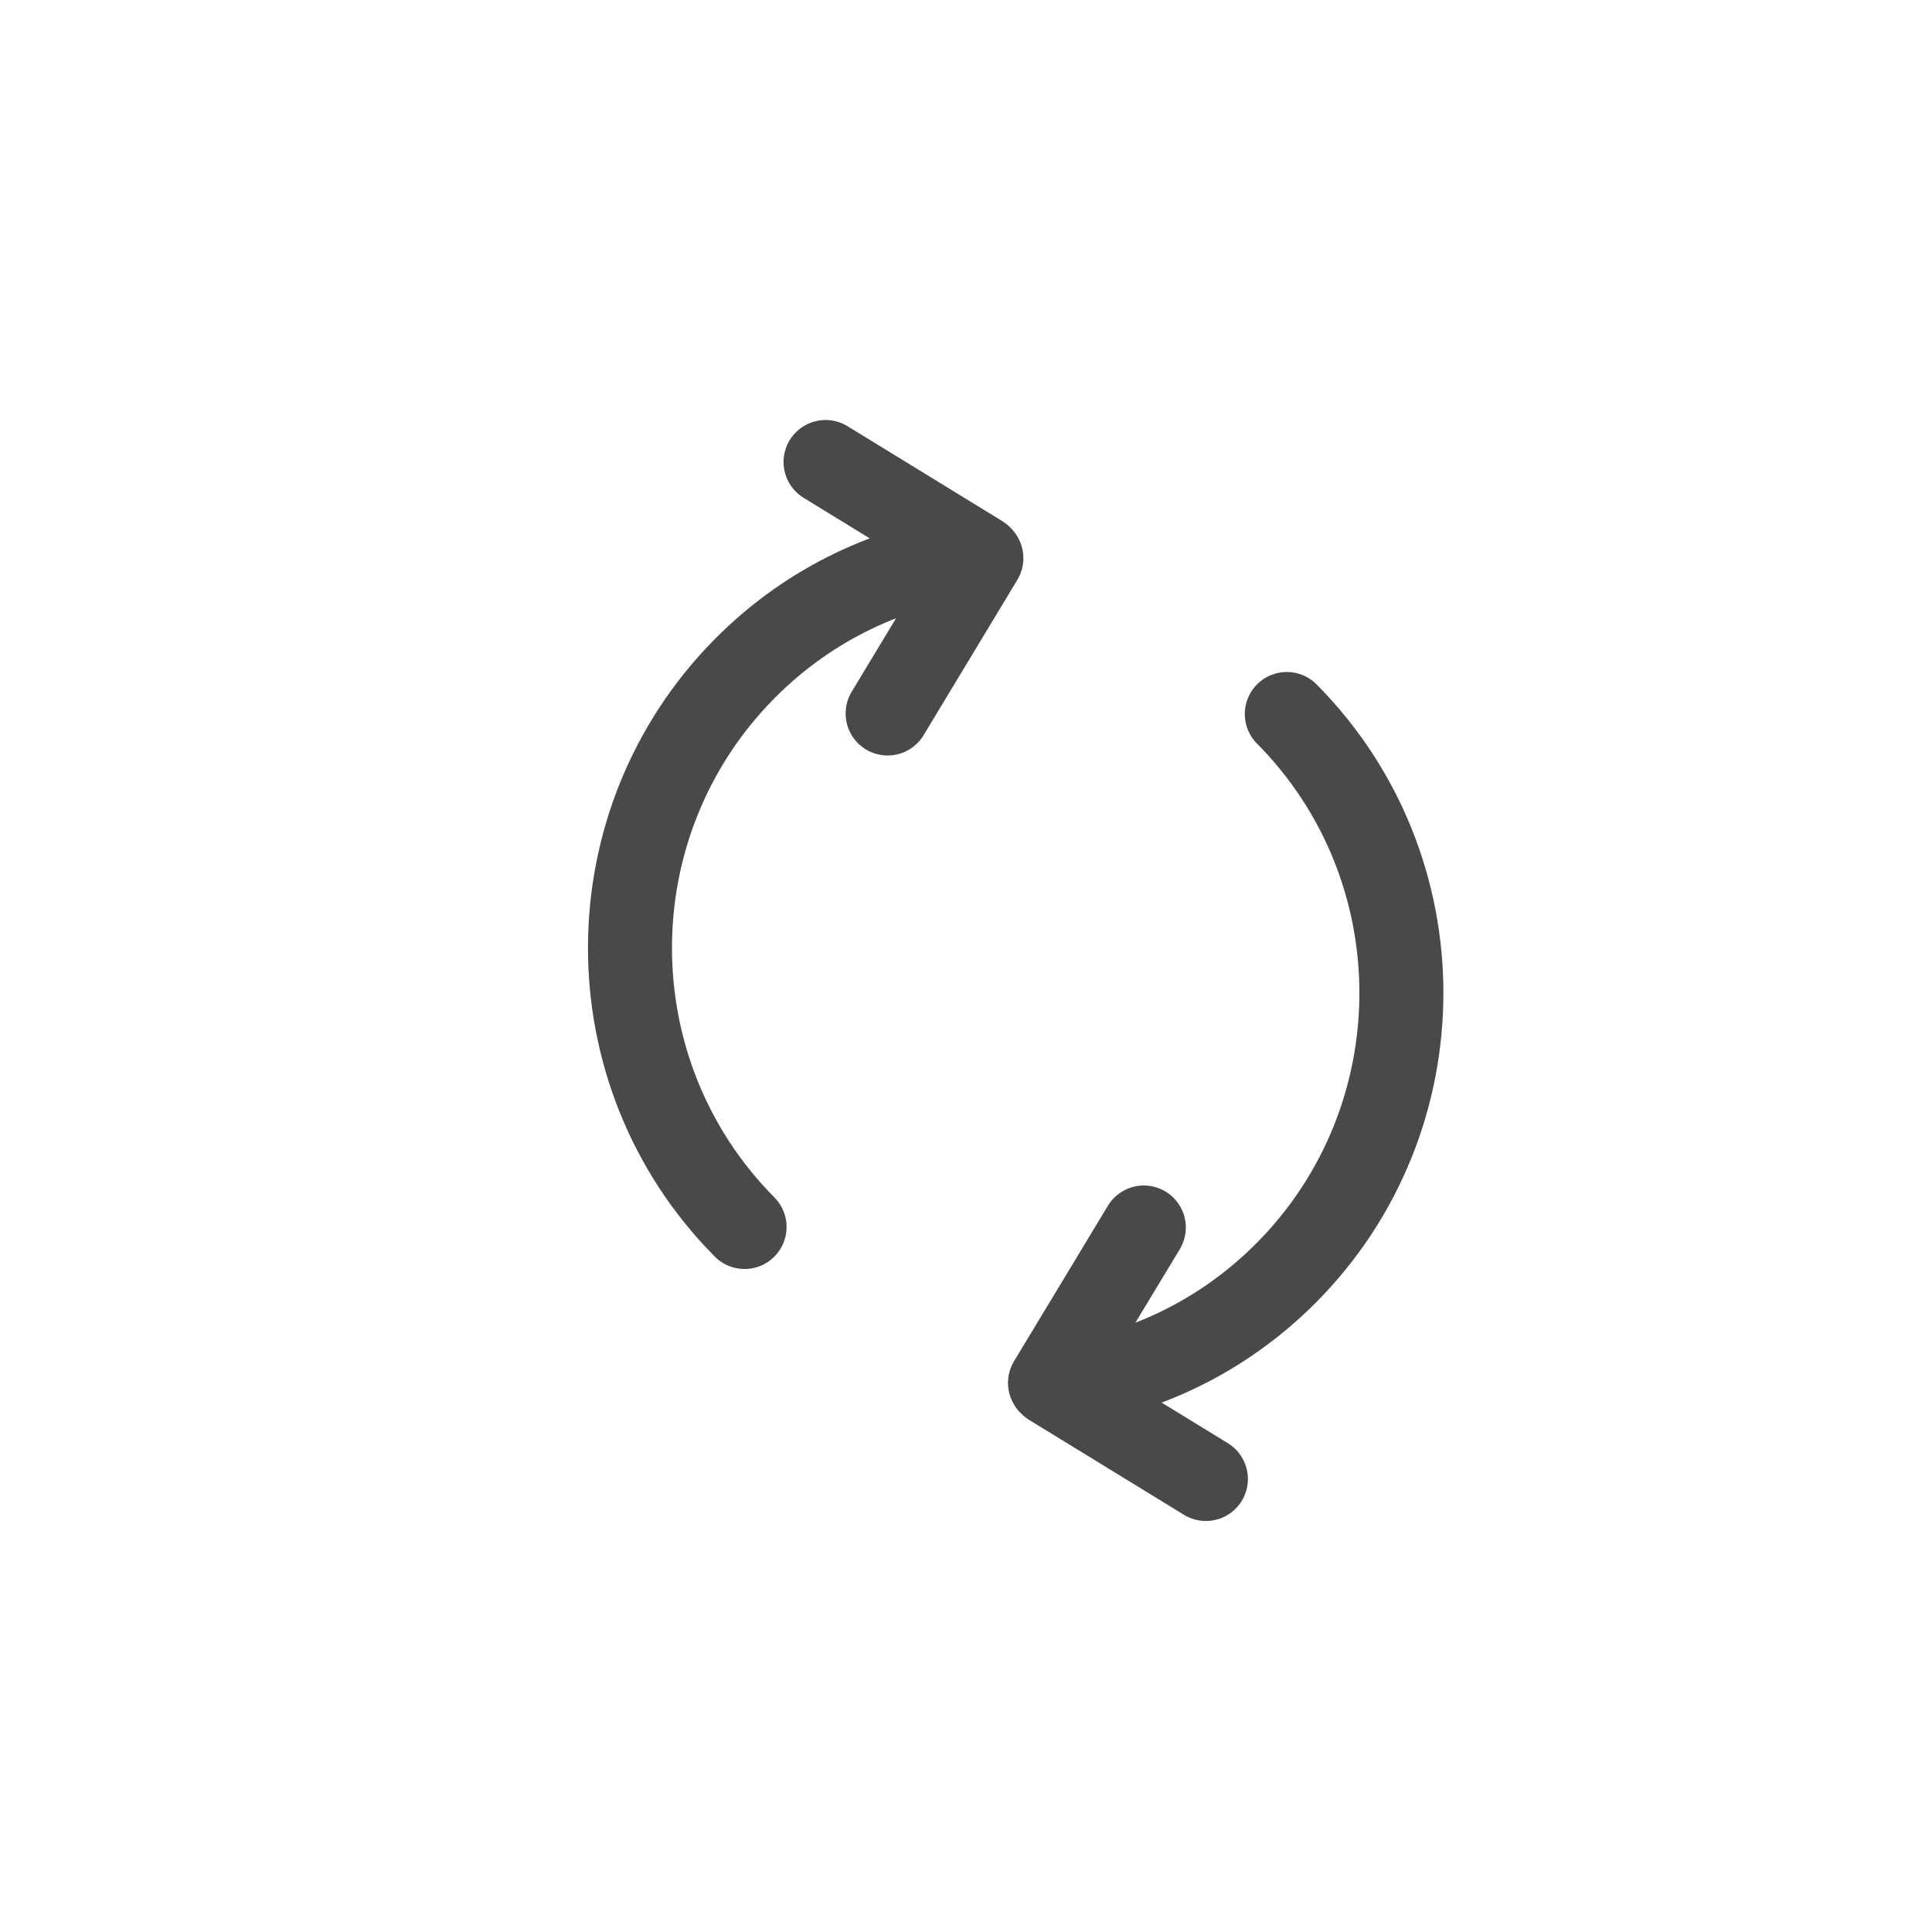<?xml version="1.0" encoding="utf-8"?>
<!-- Generator: Adobe Illustrator 17.0.0, SVG Export Plug-In . SVG Version: 6.00 Build 0)  -->
<!DOCTYPE svg PUBLIC "-//W3C//DTD SVG 1.1//EN" "http://www.w3.org/Graphics/SVG/1.1/DTD/svg11.dtd">
<svg version="1.1" id="Слой_1" xmlns="http://www.w3.org/2000/svg" xmlns:xlink="http://www.w3.org/1999/xlink" x="0px" y="0px"
	 width="23px" height="23px" viewBox="0 0 23 23" enable-background="new 0 0 23 23" xml:space="preserve">
<g>
	<path fill="none" stroke="#494949" stroke-linecap="round" stroke-linejoin="round" stroke-miterlimit="10" d="M15.319,8.5
		c1.82,1.835,1.819,4.812-0.003,6.649c-0.774,0.78-1.751,1.229-2.759,1.347"/>
	
		<line fill="none" stroke="#494949" stroke-linecap="round" stroke-linejoin="round" stroke-miterlimit="10" x1="12.517" y1="16.48" x2="14.356" y2="17.607"/>
	
		<line fill="none" stroke="#494949" stroke-linecap="round" stroke-linejoin="round" stroke-miterlimit="10" x1="12.5" y1="16.463" x2="13.617" y2="14.613"/>
</g>
<g>
	<path fill="none" stroke="#494949" stroke-linecap="round" stroke-linejoin="round" stroke-miterlimit="10" d="M8.864,14.607
		c-1.82-1.835-1.819-4.812,0.003-6.649c0.774-0.78,1.751-1.229,2.759-1.347"/>
	
		<line fill="none" stroke="#494949" stroke-linecap="round" stroke-linejoin="round" stroke-miterlimit="10" x1="11.666" y1="6.627" x2="9.828" y2="5.5"/>
	
		<line fill="none" stroke="#494949" stroke-linecap="round" stroke-linejoin="round" stroke-miterlimit="10" x1="11.683" y1="6.645" x2="10.567" y2="8.494"/>
</g>
</svg>
